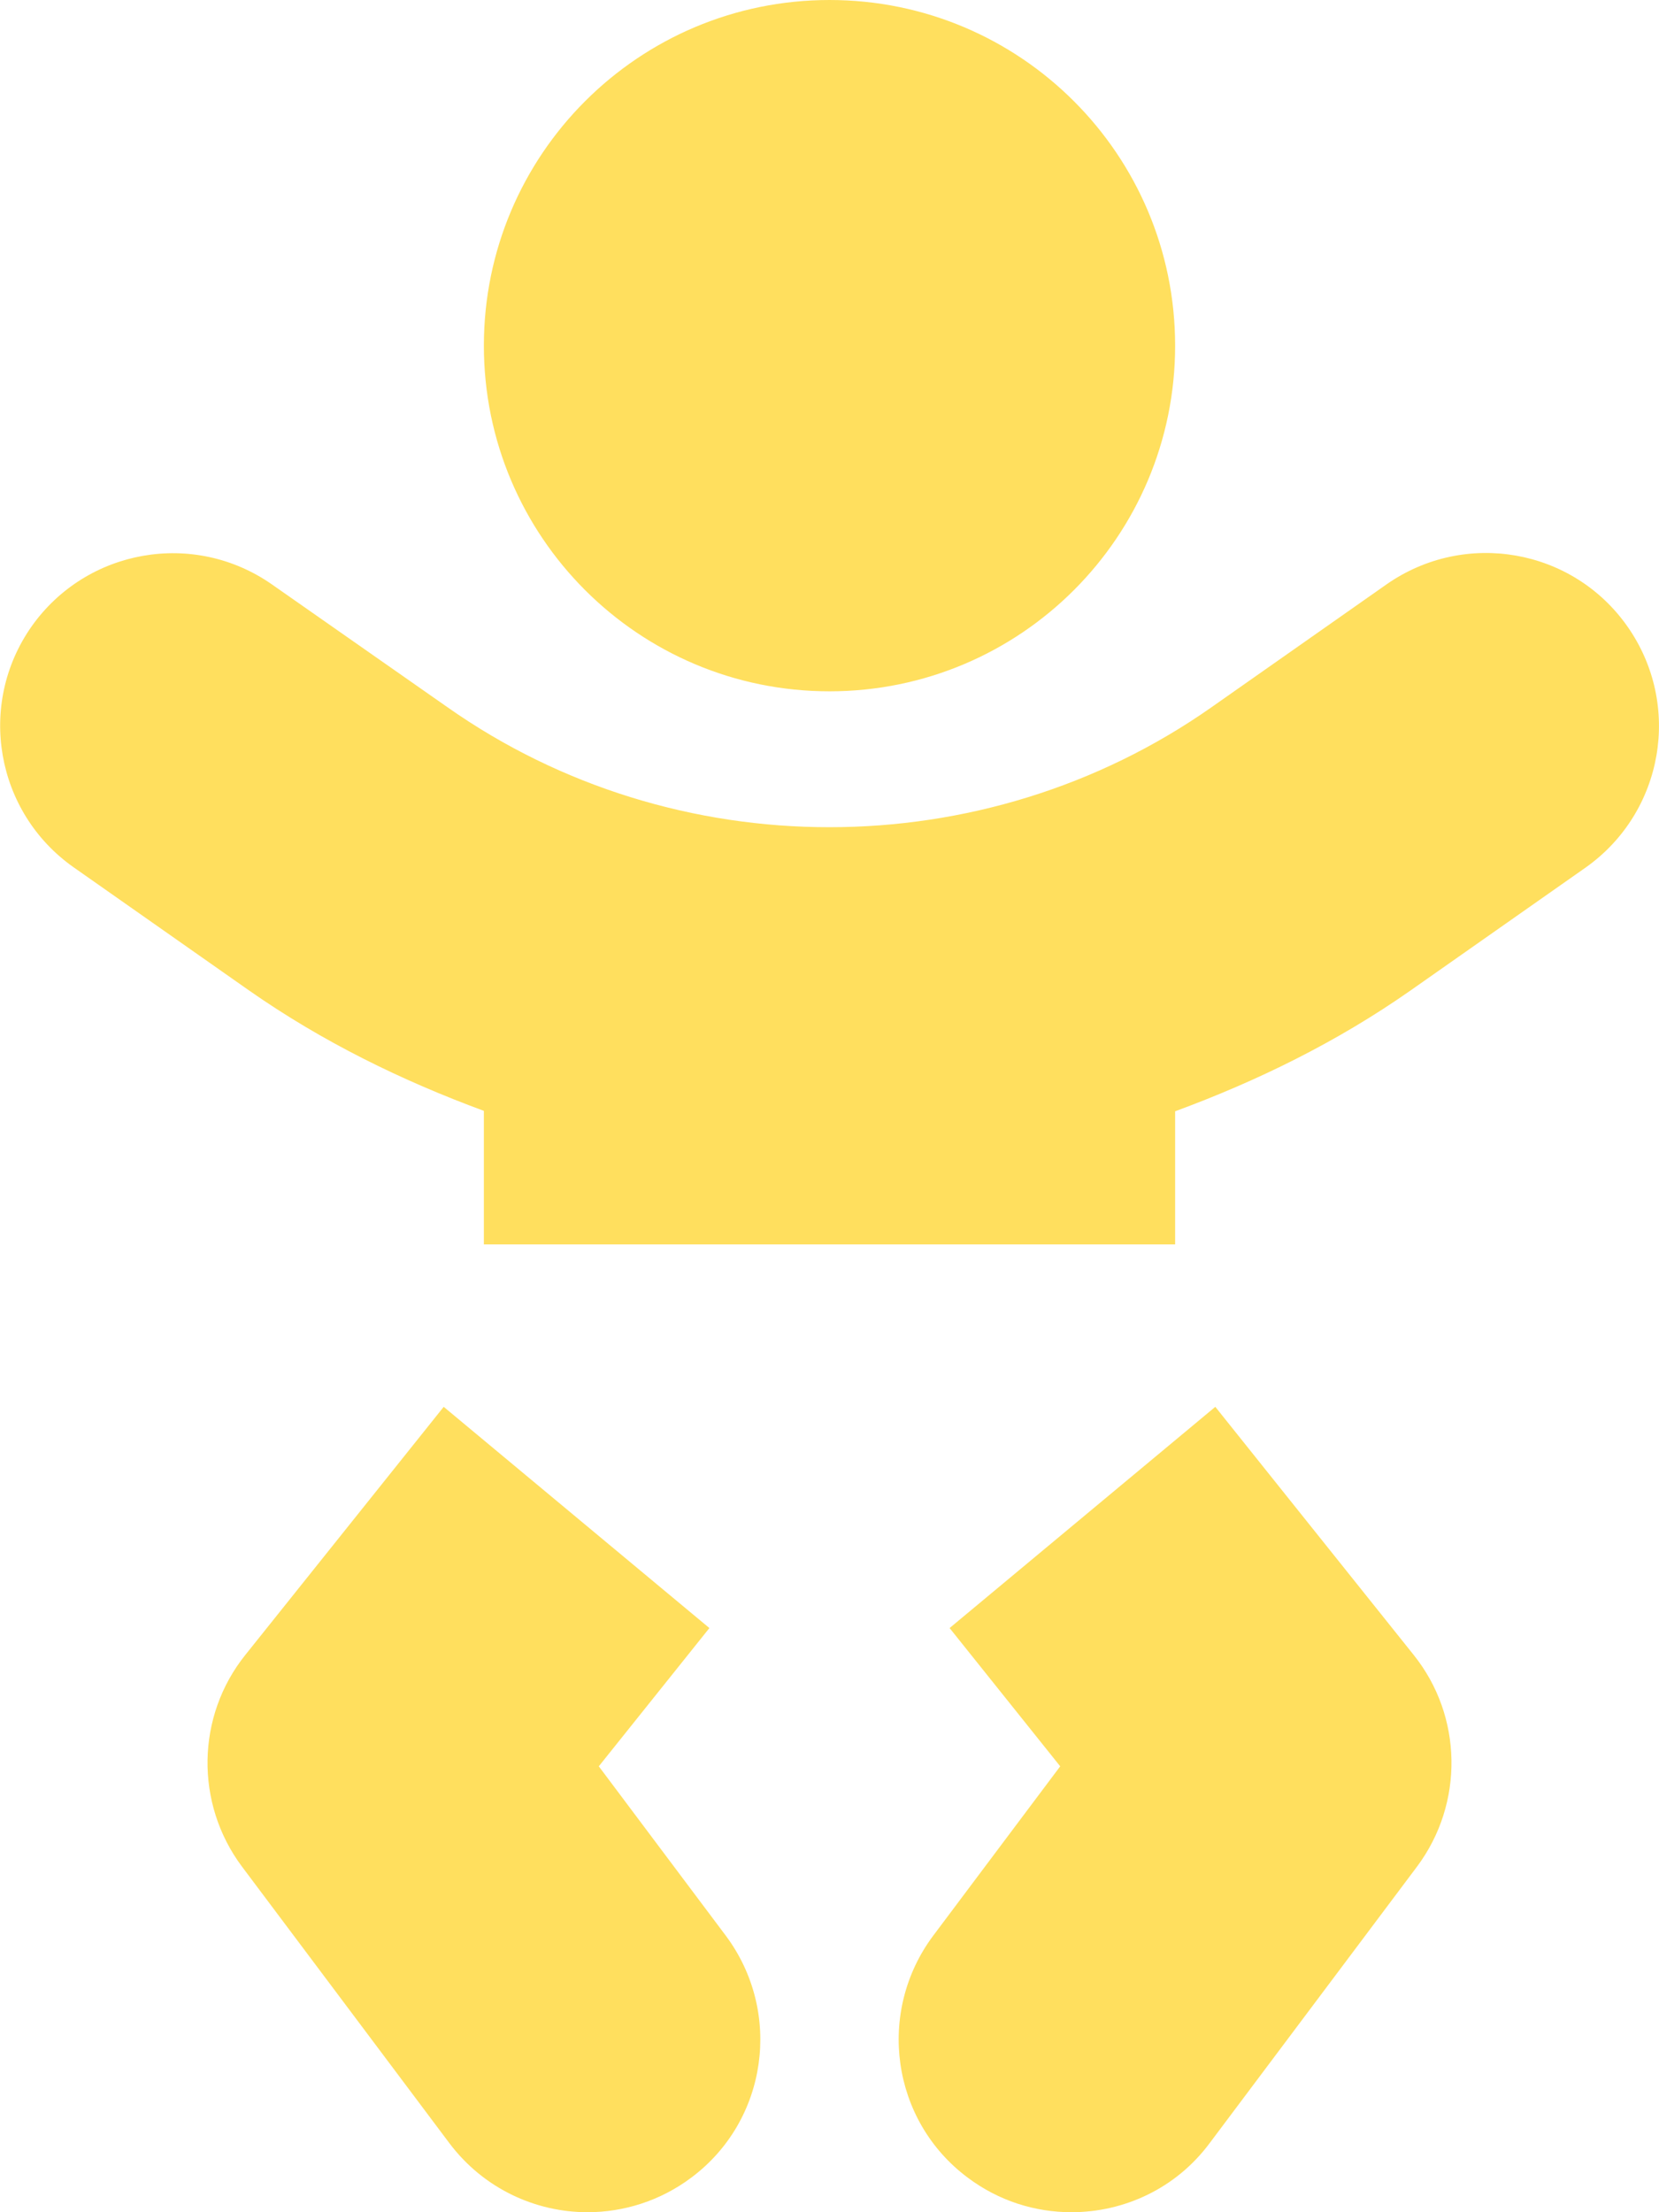<svg xmlns="http://www.w3.org/2000/svg" width="384" height="512" viewBox="0 0 384 512">
  <path fill="#FFDF5E"
    d="M192 160c44.2 0 80-35.8 80-80S236.2 0 192 0s-80 35.8-80 80s35.8 80 80 80m-53.4 248.8l25.6-32l-61.5-51.2L56.8 383c-11.4 14.2-11.7 34.4-.8 49l48 64c7.9 10.5 19.9 16 32 16c8.3 0 16.8-2.6 24-8c17.7-13.2 21.2-38.3 8-56zm142.7-83.2l-61.5 51.2l25.6 32L216 448c-13.2 17.7-9.7 42.8 8 56c7.2 5.4 15.6 8 24 8c12.2 0 24.2-5.5 32-16l48-64c10.9-14.6 10.6-34.8-.8-49zM376.7 145c-12.7-18.1-37.6-22.4-55.7-9.8l-40.6 28.5c-52.7 37-124.2 37-176.8 0L63 135.3C44.9 122.6 20 127 7.3 145C-5.4 163.1-1 188 17 200.7l40.6 28.5c17 11.9 35.4 20.9 54.4 27.9V288h160v-30.8c19-7 37.4-16 54.4-27.9l40.6-28.5c18.1-12.8 22.4-37.7 9.7-55.8" />
</svg>